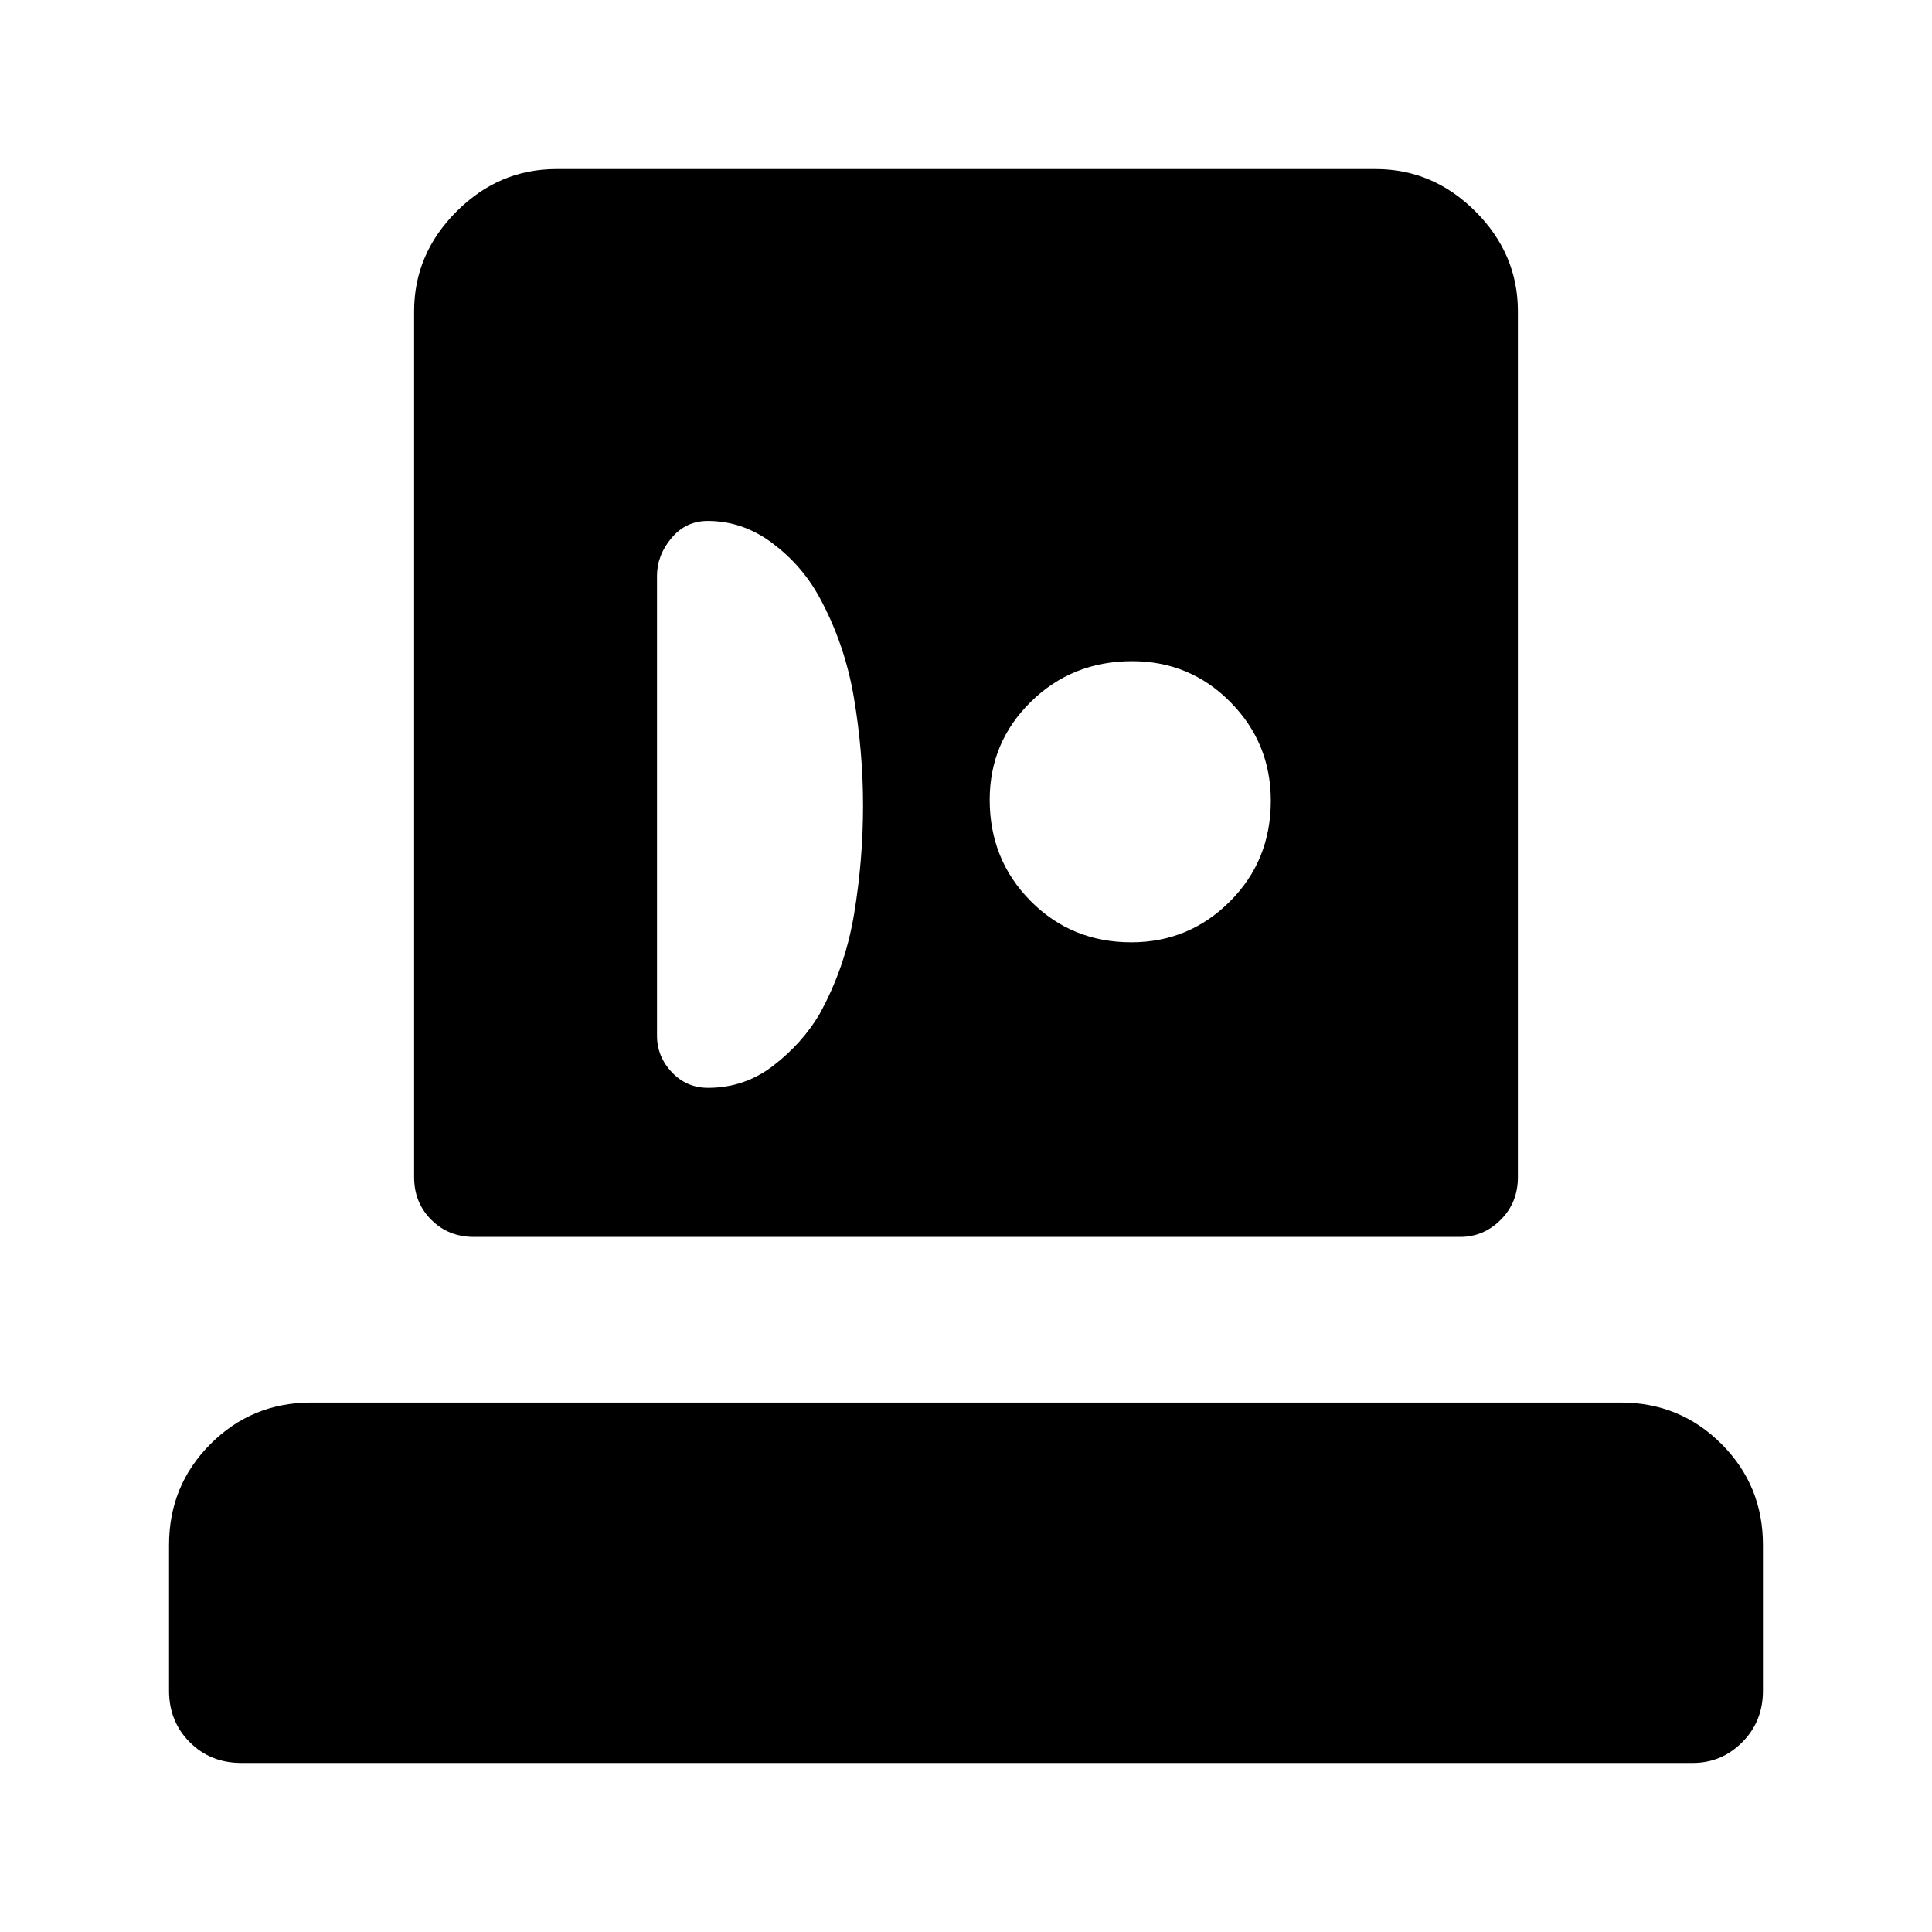 <svg xmlns="http://www.w3.org/2000/svg" height="48" viewBox="0 -960 960 960" width="48"><path d="M119.848-84.001q-15.26 0-25.553-10.294Q84-104.588 84-119.848v-72.536q0-29.5 20.597-50.096 20.596-20.596 50.096-20.596h650.612q29.5 0 50.096 20.596 20.597 20.596 20.597 50.096v72.536q0 15.26-10.294 25.553Q855.412-84 841.152-84H119.848Zm115.614-261.383q-12.644 0-21.168-8.524t-8.524-21.168v-430.23q0-28.529 21.082-49.611 21.082-21.082 49.611-21.082h407.074q28.529 0 49.611 21.082 21.082 21.082 21.082 49.611v430.23q0 12.644-8.524 21.168t-20.168 8.524H235.462Zm116.384-74.078q18.16 0 32.467-11.074 14.308-11.075 22.841-25.464 12.854-23.219 17.273-50.011 4.419-26.791 4.419-53.582t-4.53-53.644q-4.53-26.854-17.162-49.993-8.572-15.775-23.311-26.849-14.74-11.074-32.136-11.074-10.949 0-18.097 8.554-7.148 8.553-7.148 18.677v228.464q0 10.448 7.342 18.222 7.342 7.774 18.042 7.774Zm210.278-72.308q28.722 0 49.029-20.316 20.308-20.317 20.308-50.038 0-28.722-20.094-49.029-20.094-20.308-48.815-20.308-29.721 0-50.252 20.094-20.53 20.094-20.53 48.815 0 29.721 20.316 50.252 20.317 20.53 50.038 20.53Z"/></svg>